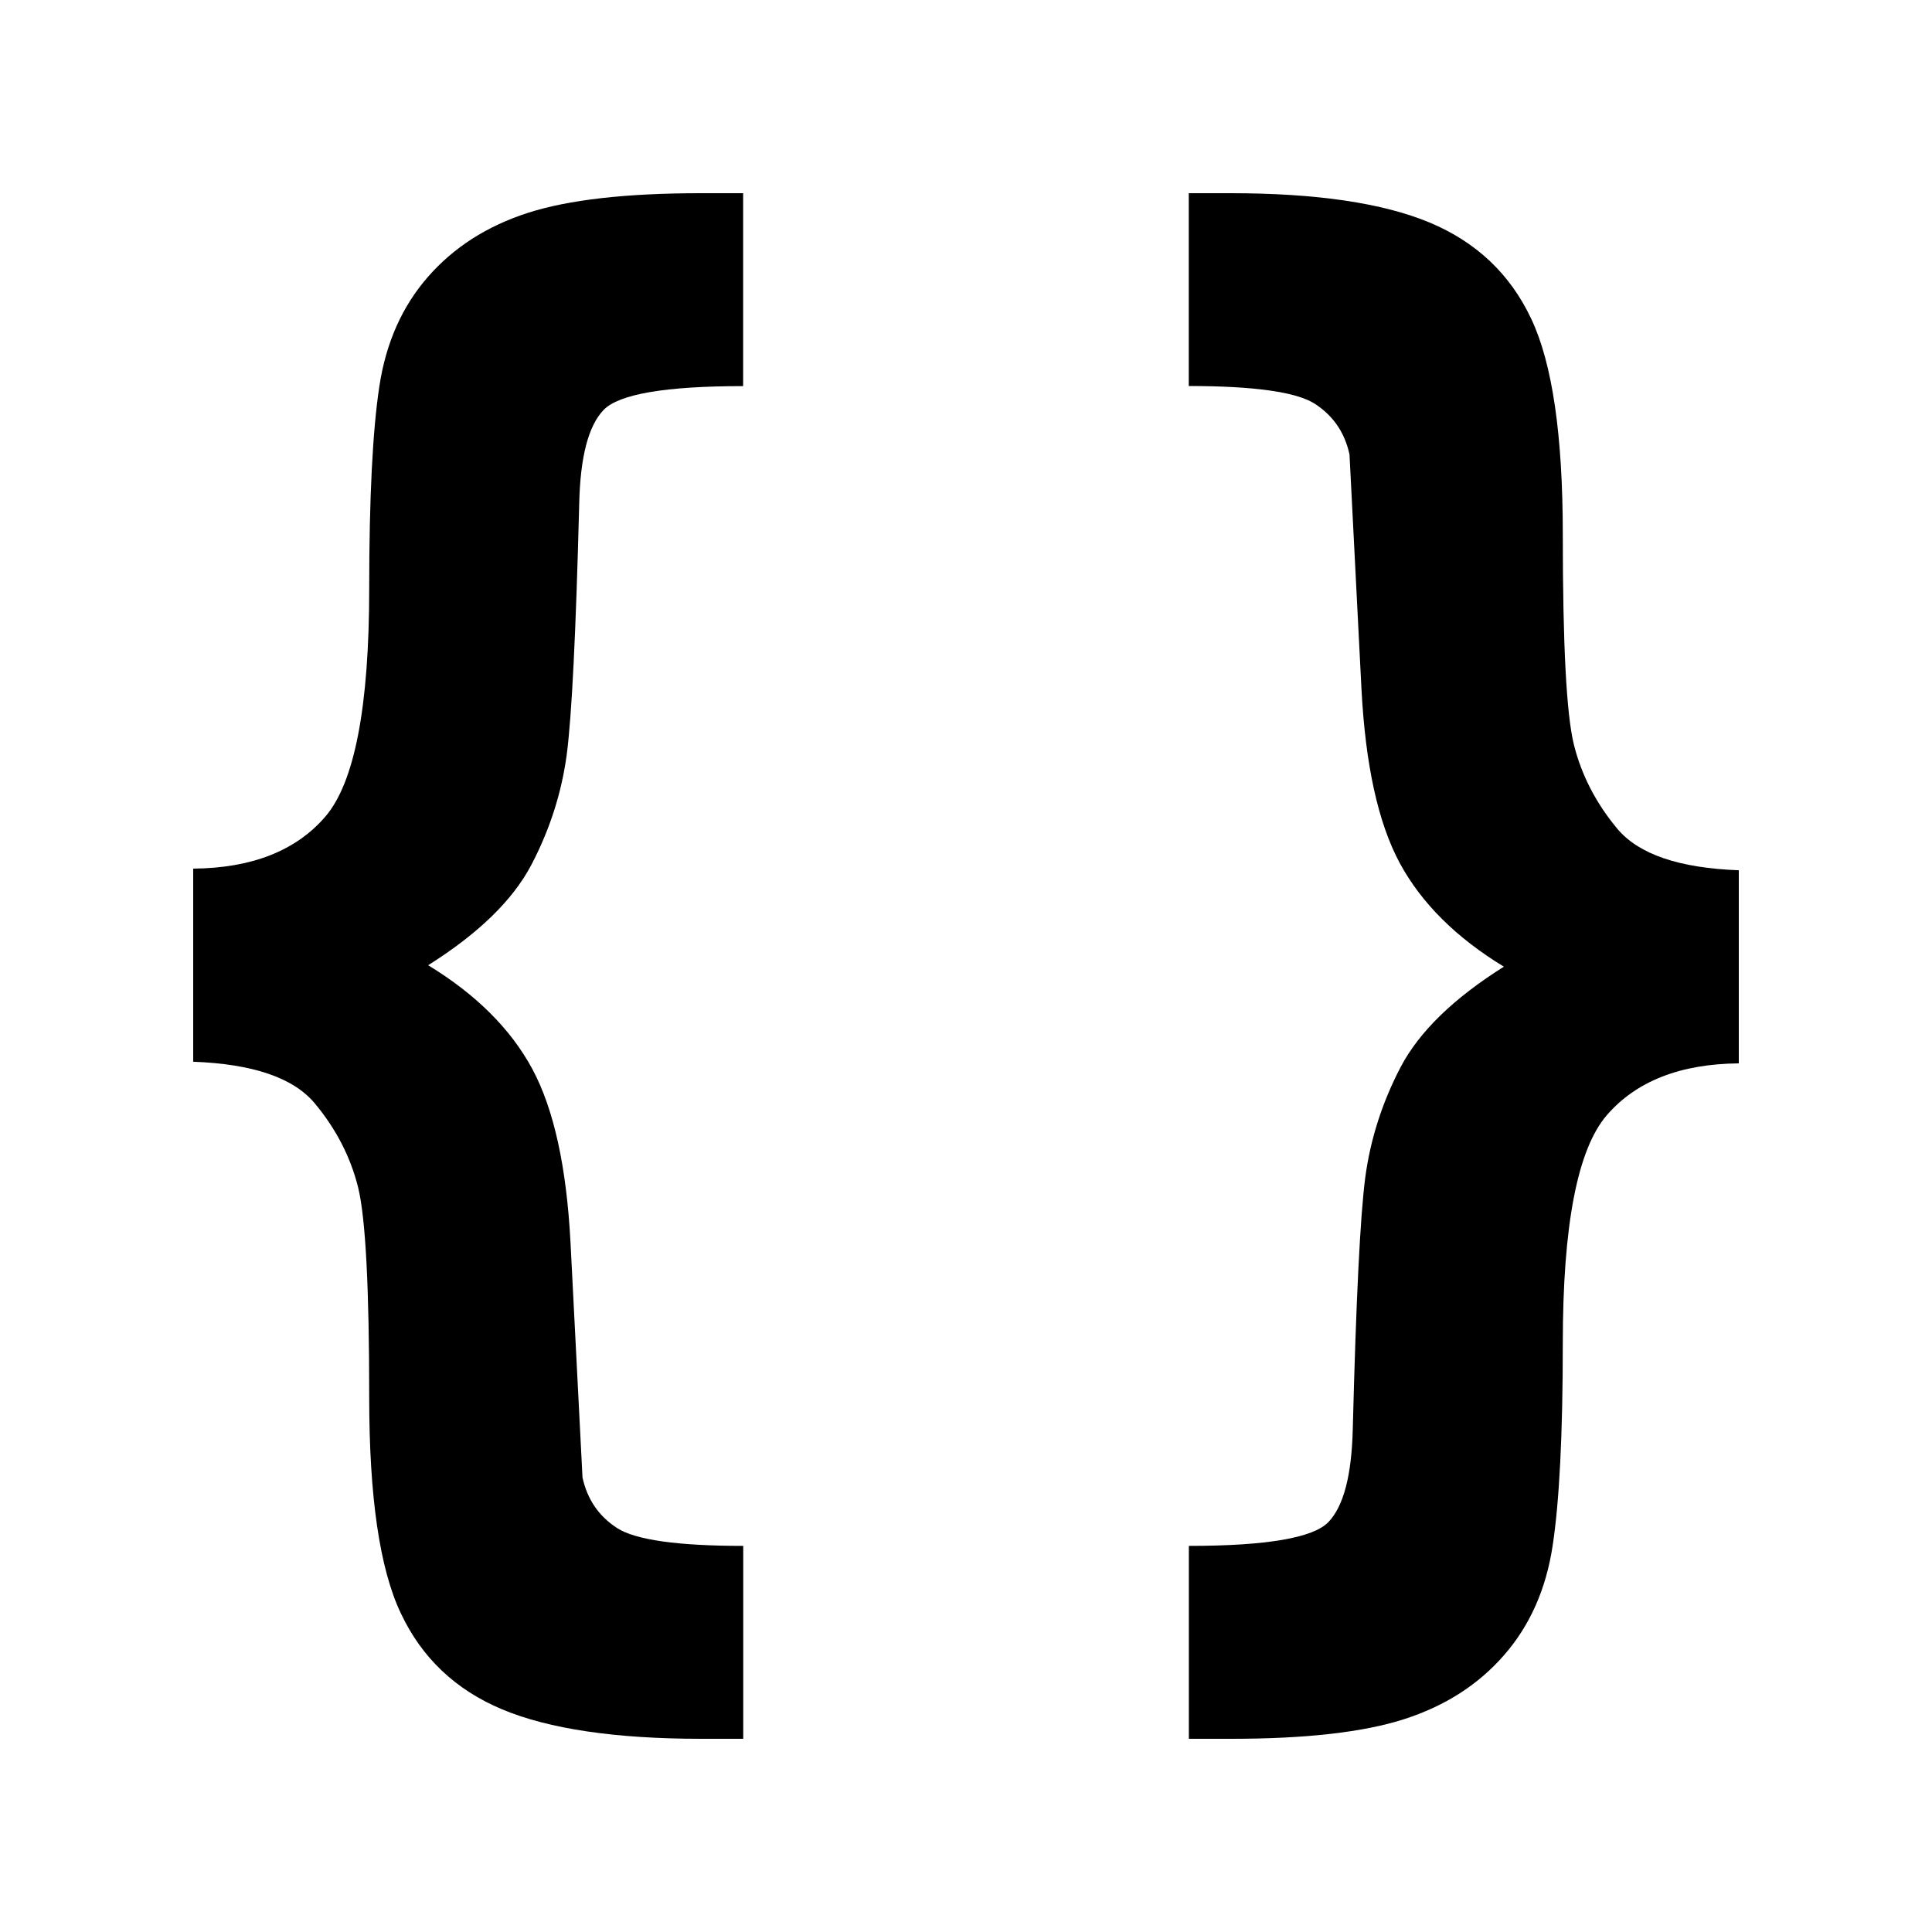 <?xml version="1.0" encoding="utf-8"?>
<!-- Generator: Adobe Illustrator 16.0.0, SVG Export Plug-In . SVG Version: 6.00 Build 0)  -->
<!DOCTYPE svg PUBLIC "-//W3C//DTD SVG 1.1//EN" "http://www.w3.org/Graphics/SVG/1.1/DTD/svg11.dtd">
<svg version="1.1" id="Layer_1" xmlns="http://www.w3.org/2000/svg" xmlns:xlink="http://www.w3.org/1999/xlink" x="0px" y="0px"
	 width="20px" height="20px" viewBox="0 0 20 20" enable-background="new 0 0 20 20" xml:space="preserve">
<g>
	<g>
		<path d="M2,10.991V8.992c0.604-0.005,1.061-0.184,1.365-0.535c0.306-0.353,0.457-1.142,0.457-2.365
			c0-0.943,0.036-1.641,0.105-2.092c0.068-0.452,0.237-0.83,0.504-1.135C4.698,2.56,5.042,2.34,5.463,2.204
			C5.885,2.068,6.481,2,7.254,2h0.439v1.997c-0.805,0-1.286,0.083-1.444,0.246C6.091,4.407,6.007,4.729,5.996,5.212
			C5.962,6.547,5.919,7.414,5.867,7.81C5.814,8.206,5.692,8.587,5.501,8.952c-0.192,0.366-0.549,0.713-1.069,1.04
			c0.493,0.3,0.853,0.657,1.078,1.073c0.224,0.417,0.355,1.016,0.396,1.799l0.124,2.431c0.05,0.228,0.17,0.402,0.359,0.524
			c0.19,0.122,0.626,0.184,1.305,0.184V18H7.261c-0.89,0-1.577-0.102-2.061-0.304c-0.485-0.203-0.834-0.535-1.051-0.996
			c-0.219-0.461-0.327-1.206-0.327-2.233c0-1.135-0.037-1.859-0.115-2.176c-0.079-0.316-0.229-0.606-0.45-0.871
			C3.035,11.156,2.617,11.014,2,10.991z"/>
	</g>
	<g>
		<path d="M18,9.009v1.999c-0.604,0.005-1.061,0.184-1.365,0.535c-0.306,0.353-0.457,1.142-0.457,2.365
			c0,0.943-0.036,1.641-0.105,2.092c-0.068,0.452-0.237,0.83-0.504,1.135c-0.267,0.306-0.61,0.525-1.031,0.661
			C14.115,17.932,13.519,18,12.746,18h-0.439v-1.997c0.805,0,1.286-0.083,1.444-0.246c0.158-0.164,0.242-0.486,0.253-0.969
			c0.034-1.335,0.077-2.202,0.129-2.598c0.053-0.396,0.175-0.777,0.366-1.143c0.192-0.366,0.549-0.713,1.069-1.04
			c-0.493-0.3-0.853-0.657-1.078-1.073c-0.224-0.417-0.355-1.016-0.396-1.799l-0.124-2.431c-0.05-0.228-0.17-0.402-0.359-0.524
			c-0.19-0.122-0.626-0.184-1.305-0.184V2h0.433c0.89,0,1.577,0.102,2.061,0.304c0.485,0.203,0.834,0.535,1.051,0.996
			c0.219,0.461,0.327,1.206,0.327,2.233c0,1.135,0.037,1.859,0.115,2.176c0.079,0.316,0.229,0.606,0.45,0.871
			C16.965,8.844,17.383,8.986,18,9.009z"/>
	</g>
</g>
</svg>
